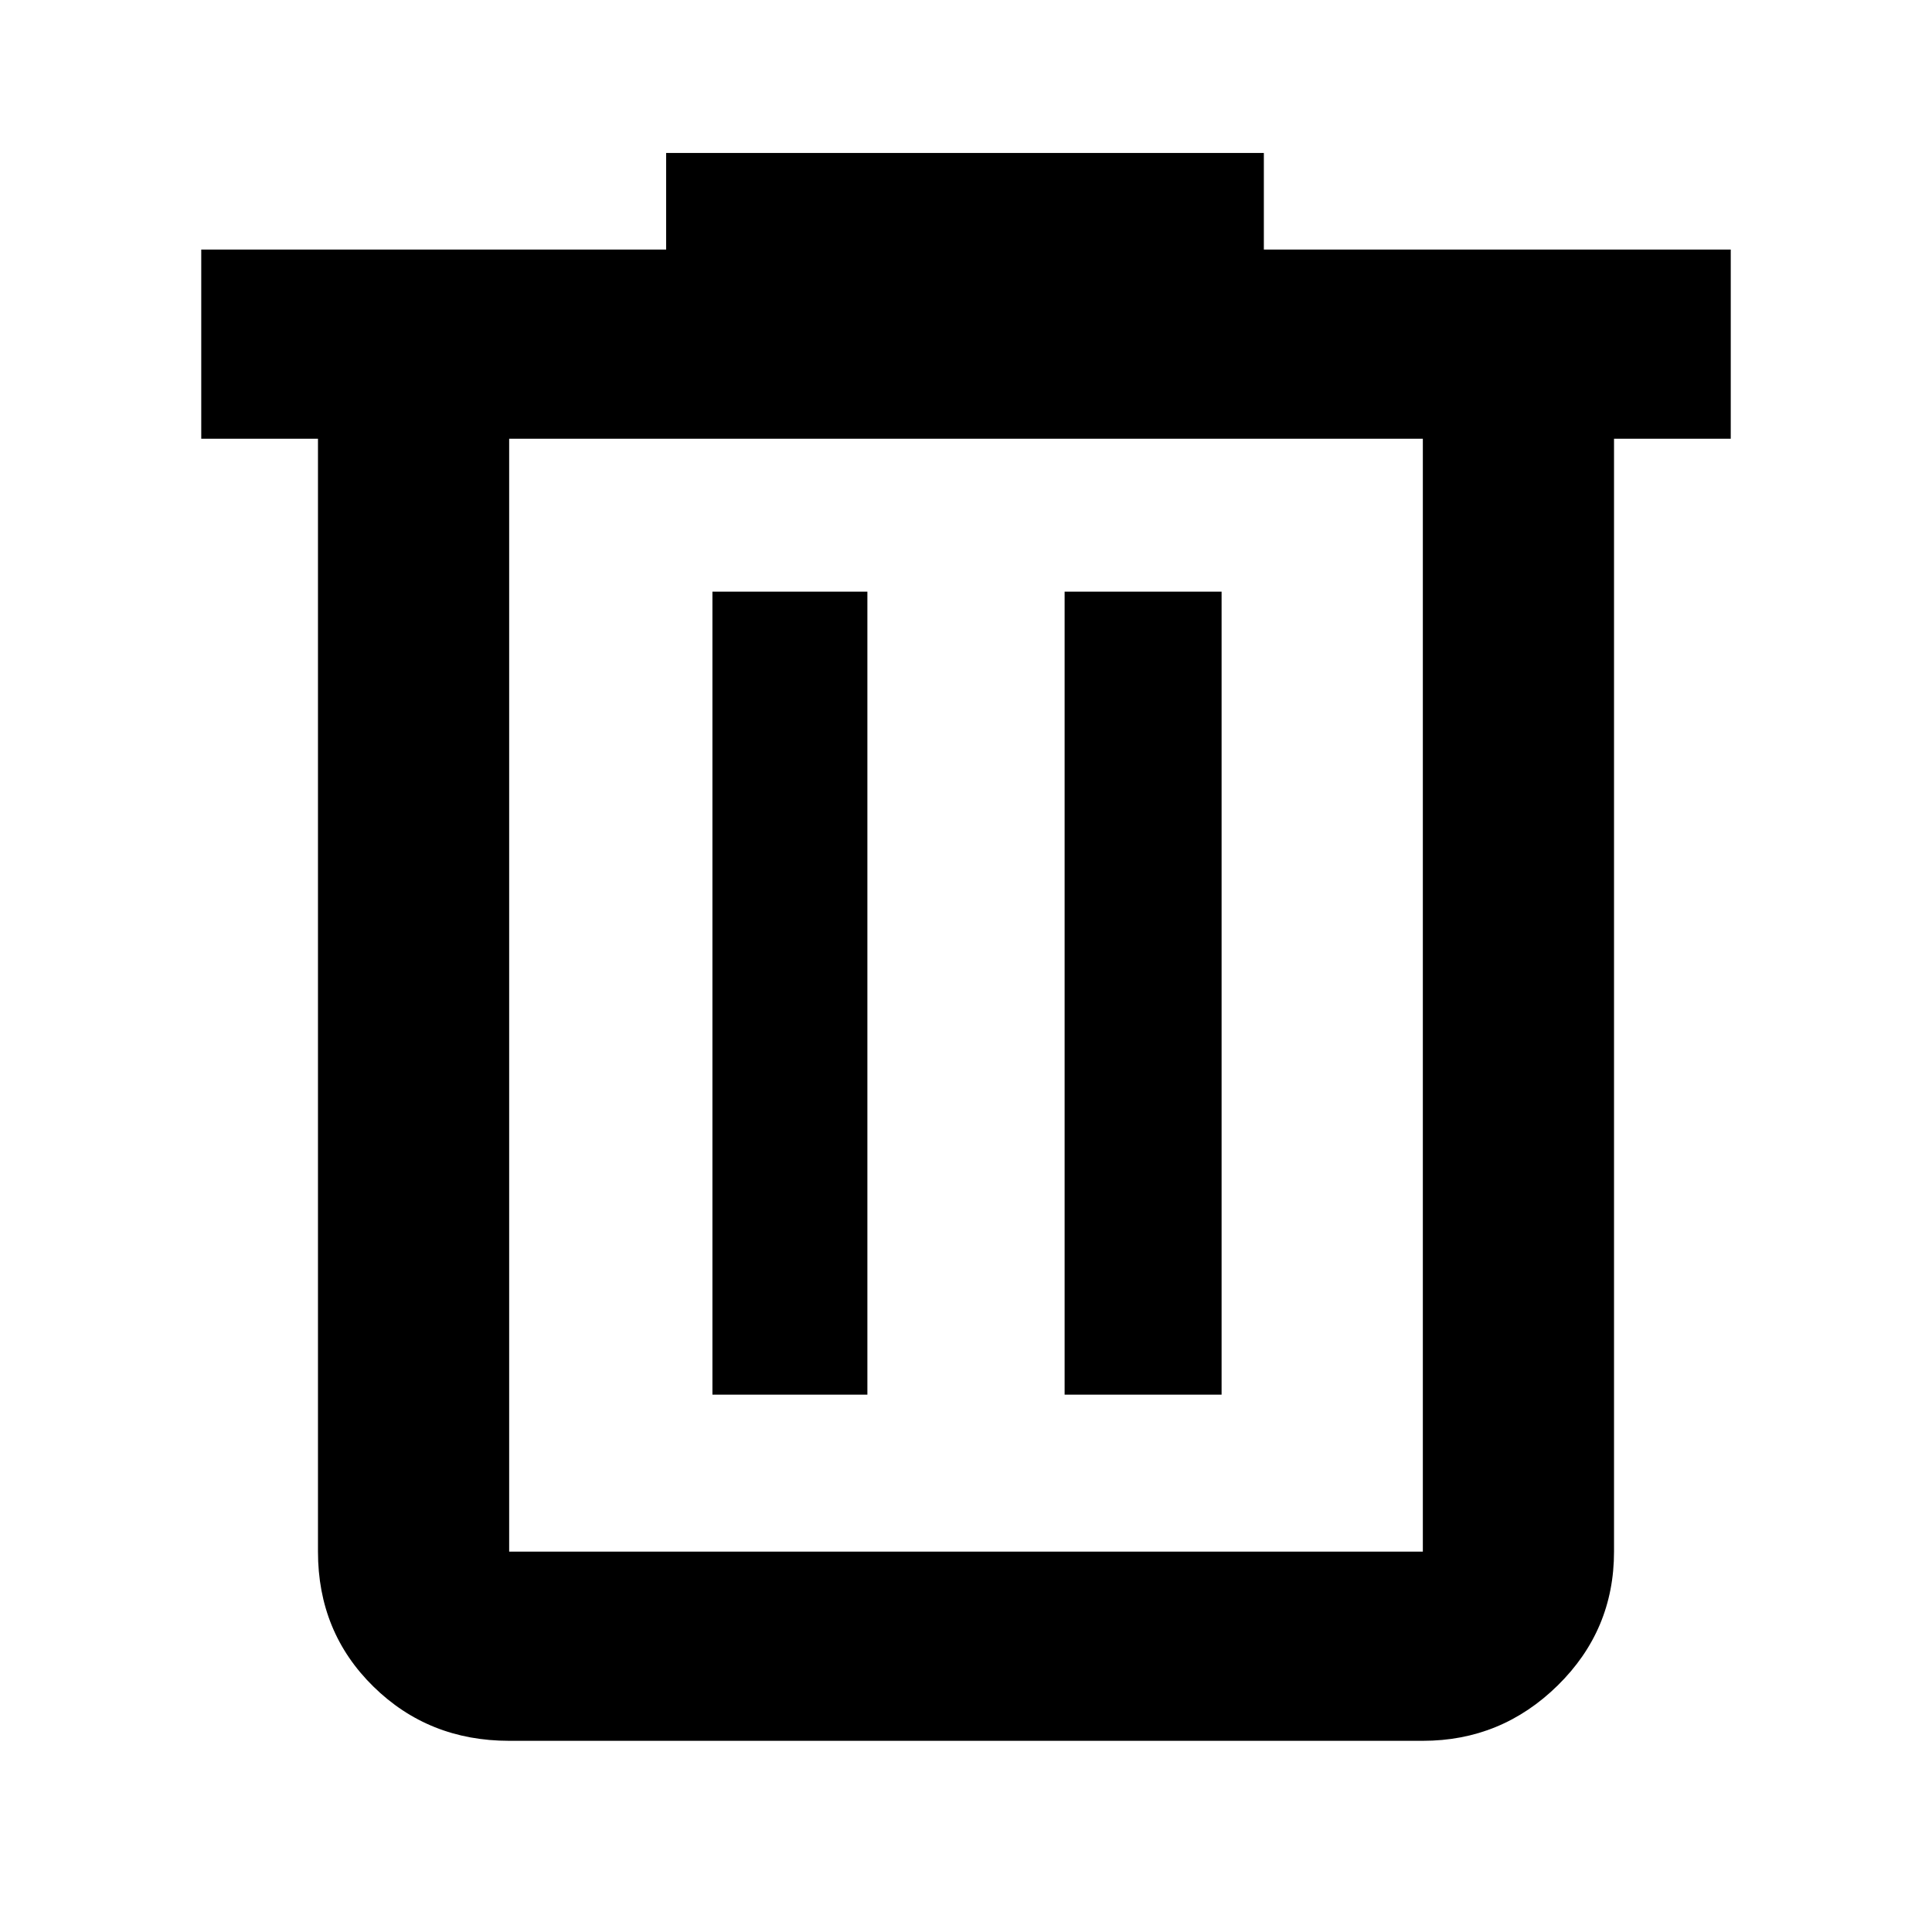 <svg xmlns="http://www.w3.org/2000/svg" width="48" height="48" viewBox="0 0 48 48"><path d="M12.65 43.25q-2 0-3.375-1.35T7.9 38.55V10.9H5V6.2h11.55V3.8H31.4v2.4H43v4.7h-2.9v27.65q0 1.95-1.4 3.325-1.4 1.375-3.35 1.375Zm22.7-32.35h-22.7v27.65h22.7ZM17.7 34.65h3.85V14.7H17.7Zm8.75 0h3.9V14.7h-3.9ZM12.65 10.9v27.65Z"/></svg>